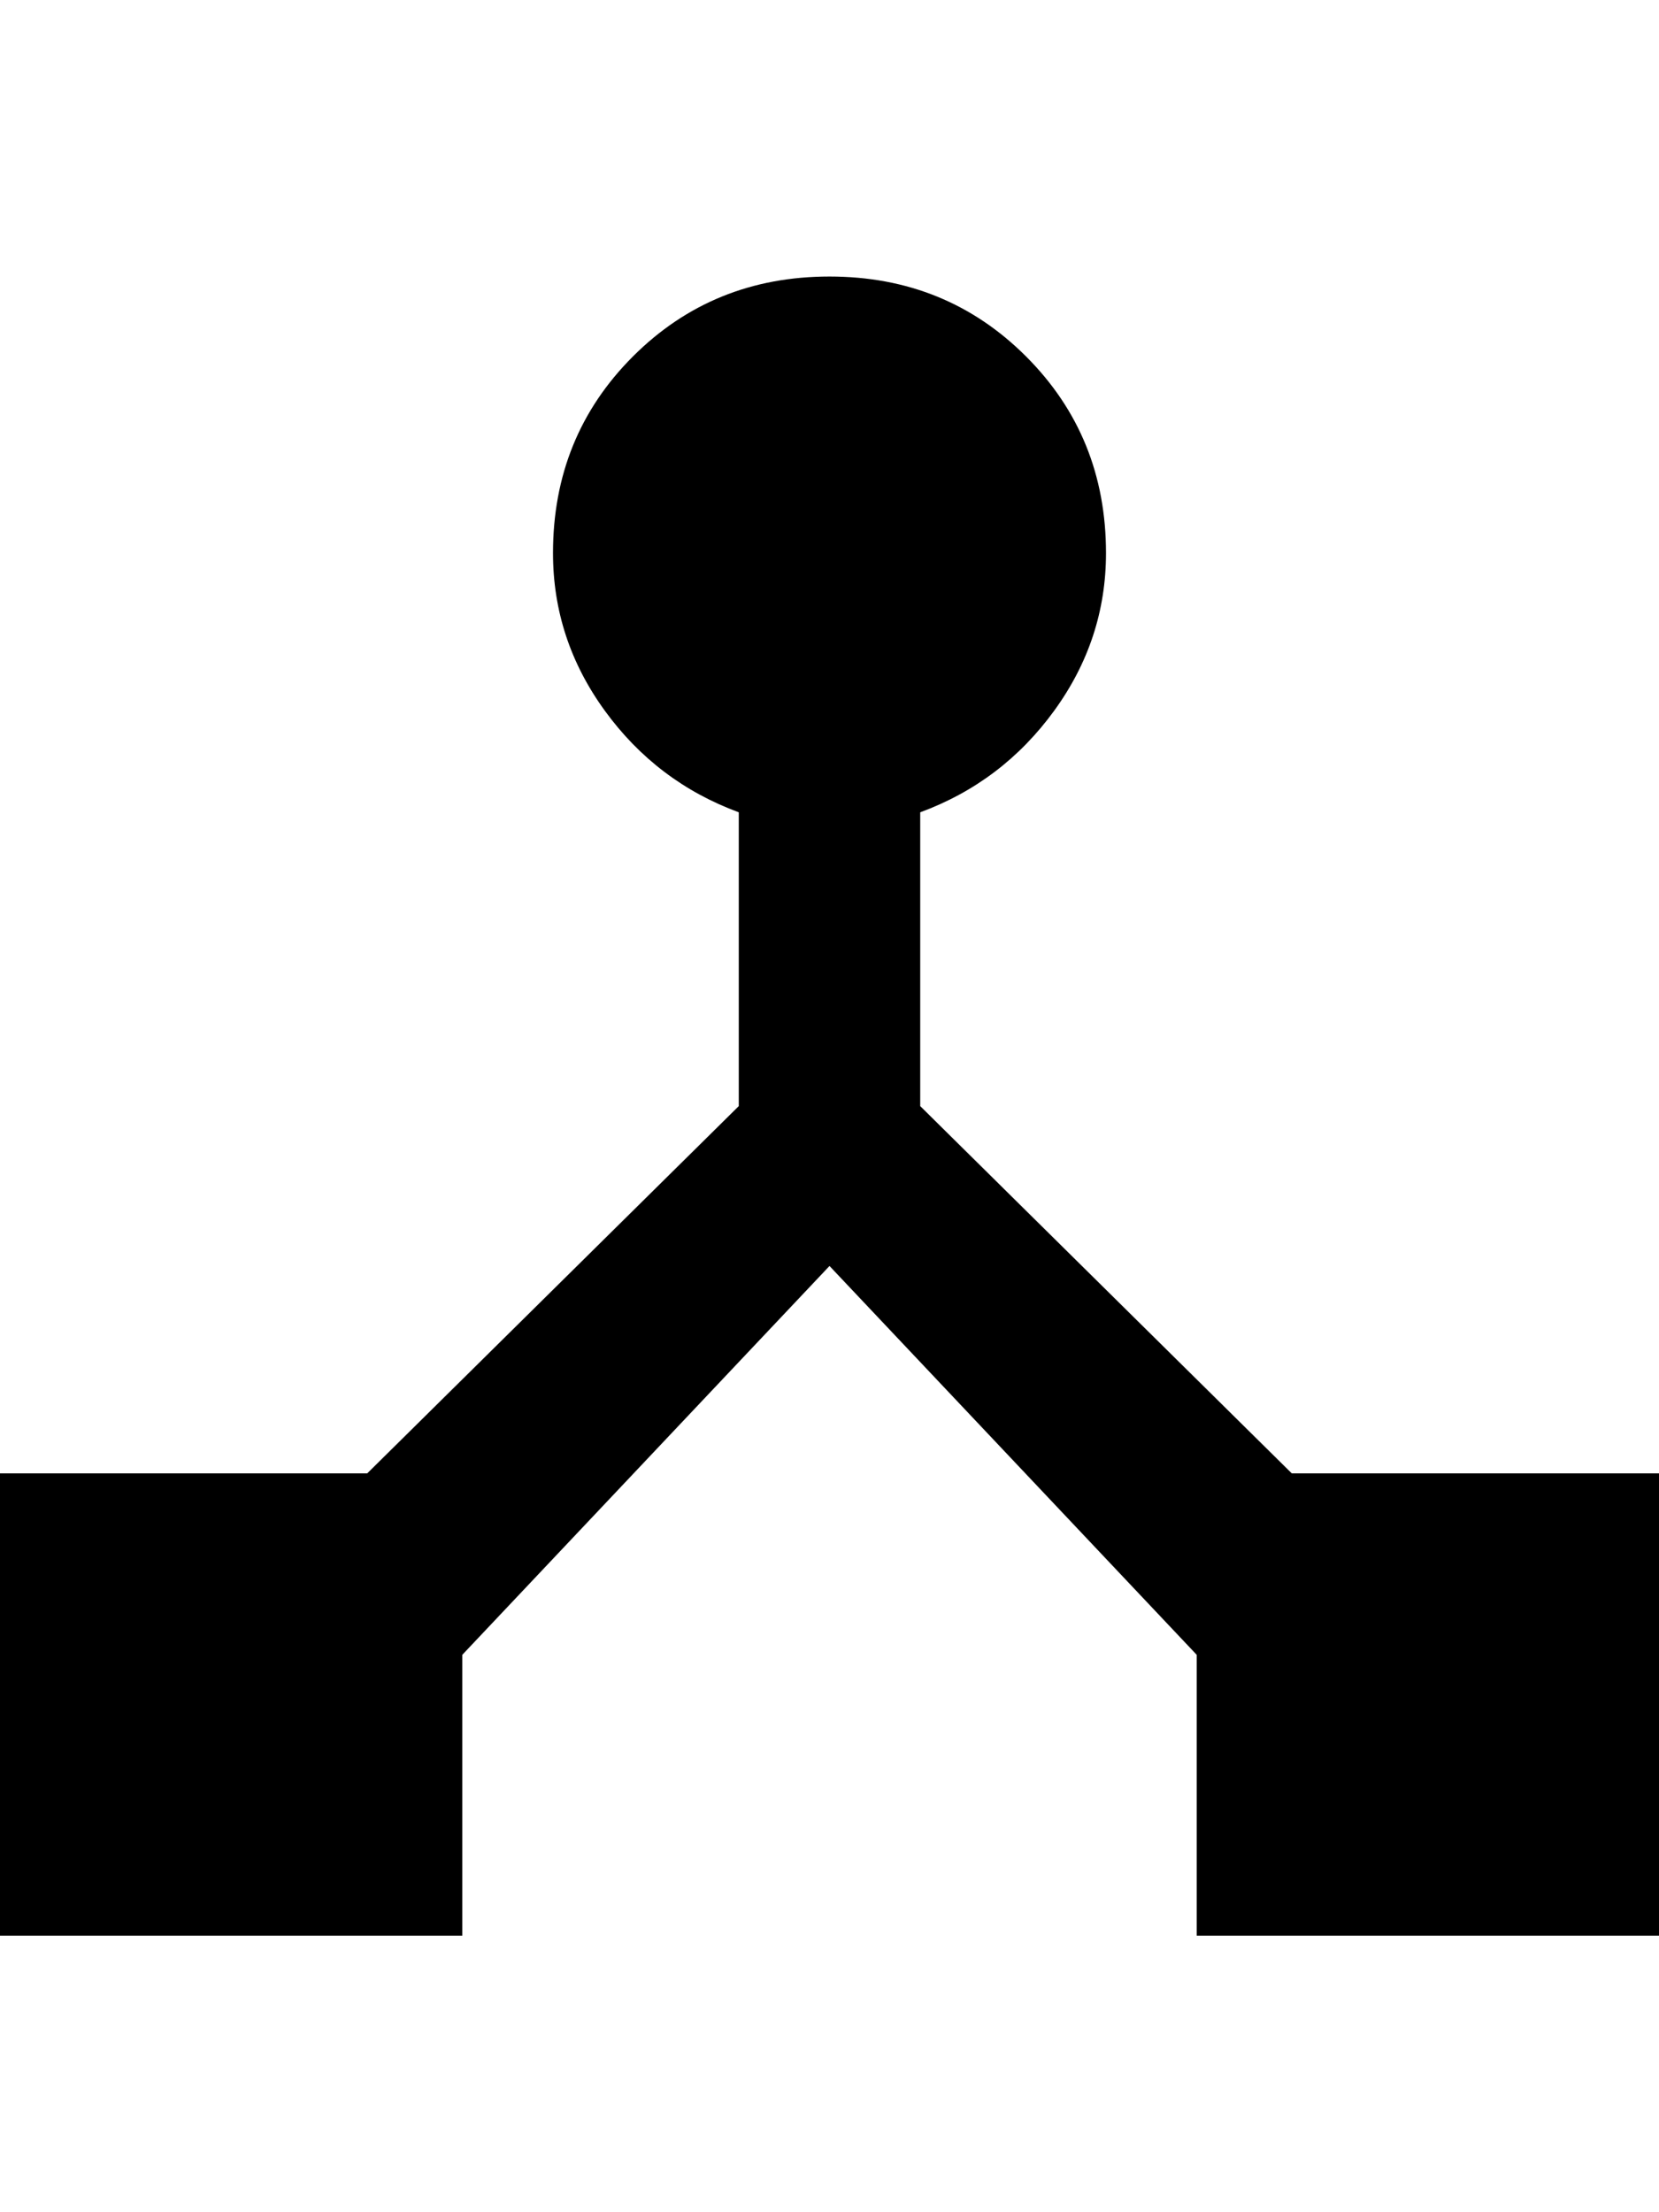 <svg xmlns="http://www.w3.org/2000/svg" viewBox="0 0 384 512"><path d="M299 341h85v107h-107v-65l-85-90-85 90v65h-107v-107h85l86-85v-68q-19-7-31-23.5t-12-36.5q0-27 18.5-45.5t45.5-18.5 45.5 18.5 18.5 45.5q0 20-12 36.5t-31 23.5v68z"/></svg>